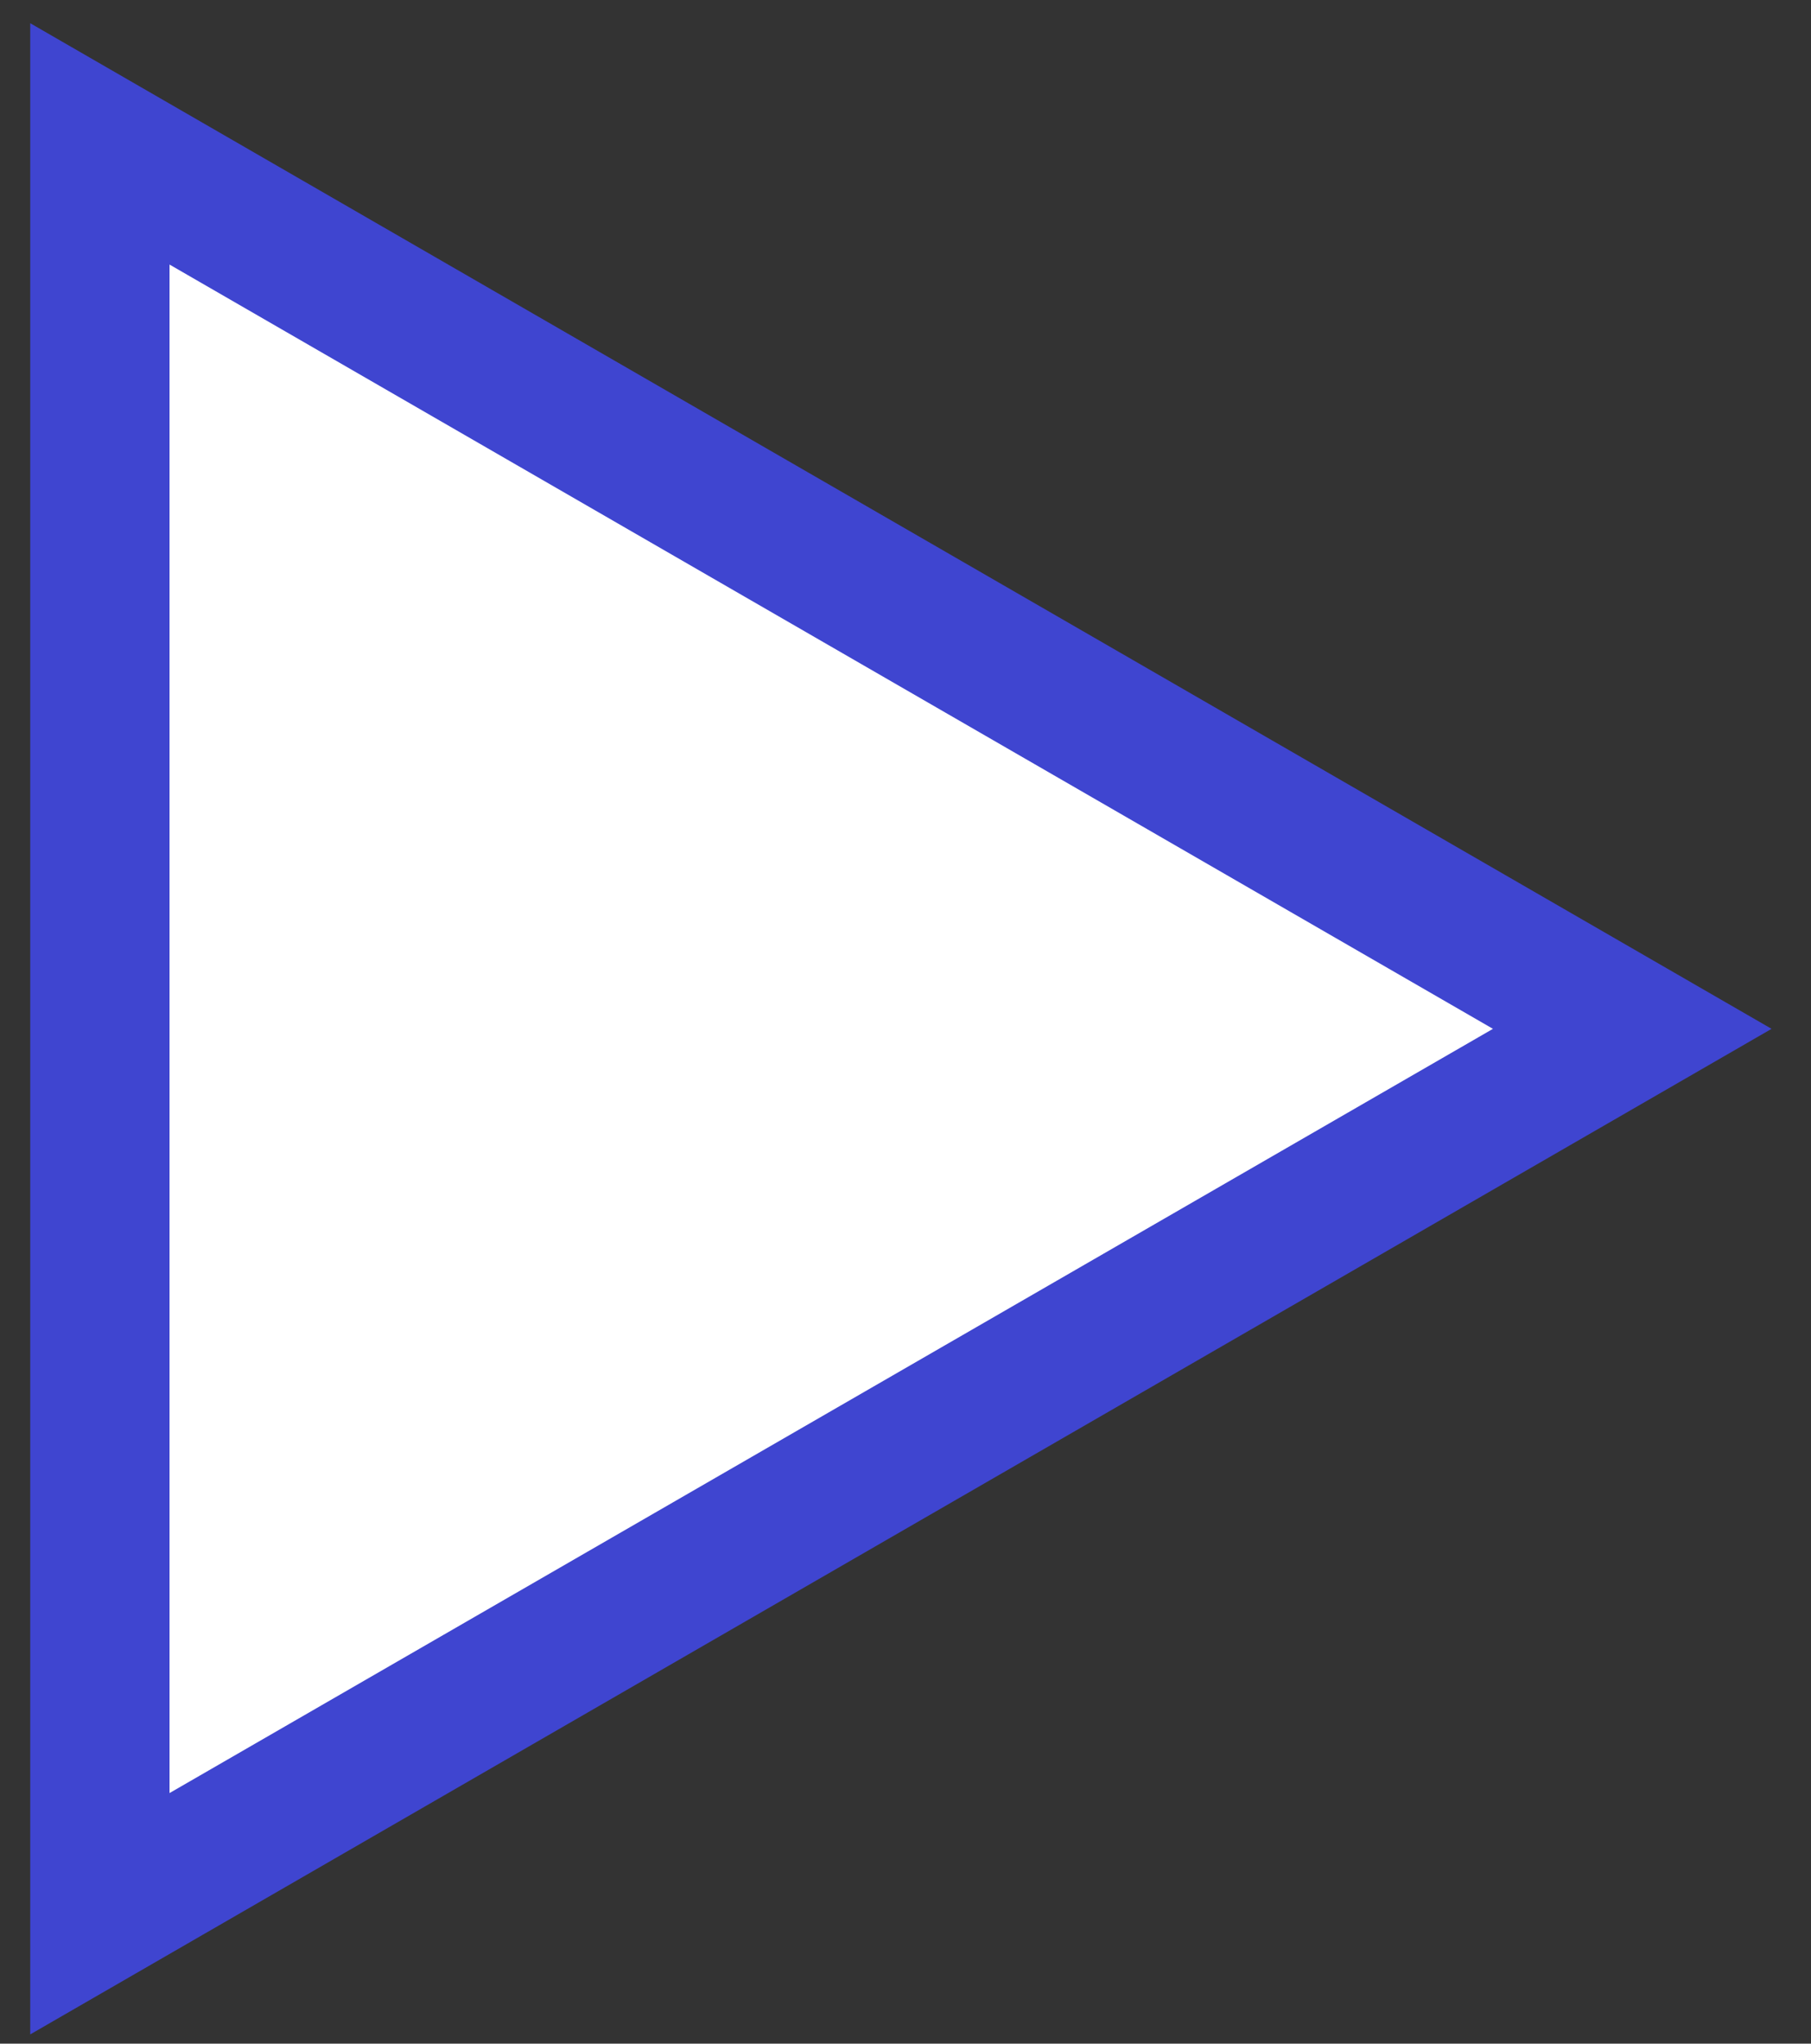 <svg width="39" height="44" viewBox="0 0 39 44" fill="none" xmlns="http://www.w3.org/2000/svg">
<rect x="0" y="0" width="39" height="44" fill="#333333" stroke="none"/>
<path d="M2.151 41.203L2.151 3.098L35.151 22.151L2.151 41.203Z" fill="white" stroke="#3F45D0" stroke-width="3"/>
</svg>
